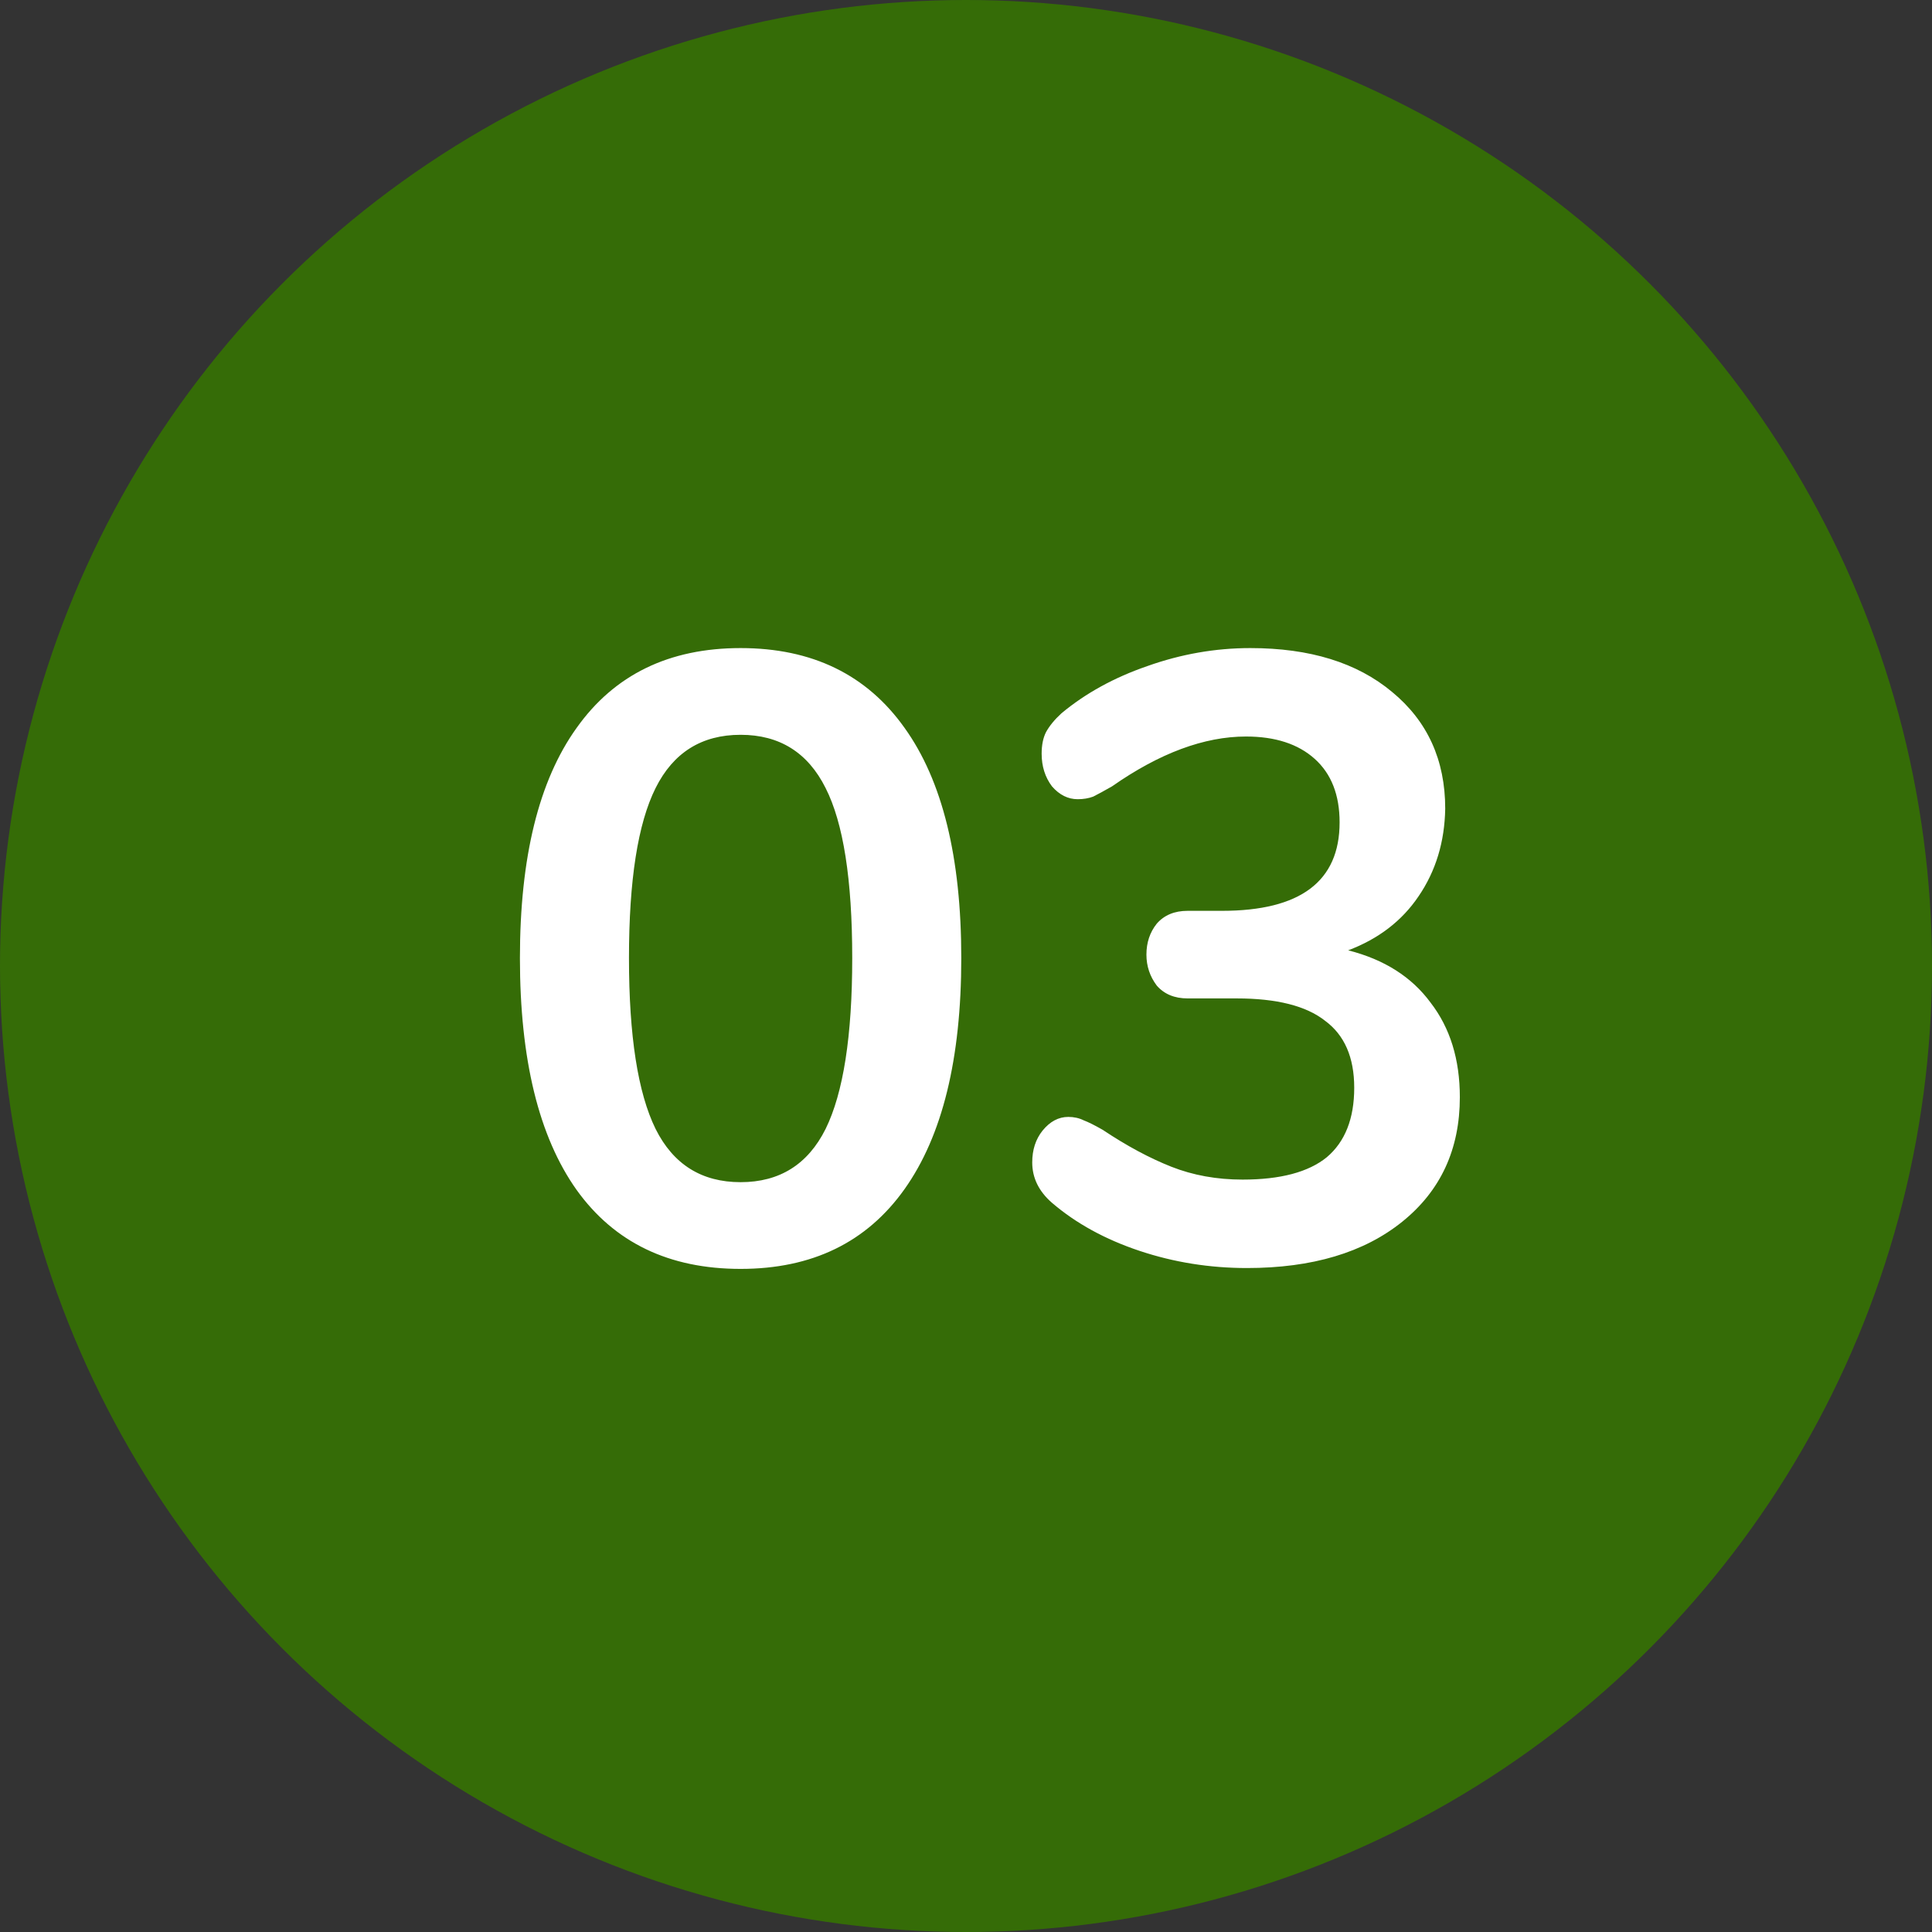 <svg width="72" height="72" viewBox="0 0 72 72" fill="none" xmlns="http://www.w3.org/2000/svg">
<rect x="0" y="0" width="72" height="72" fill="#333333" stroke="none"/>
<circle cx="36" cy="36" r="36" fill="#356C07"/>
<path d="M27.6 47.288C24.933 47.288 22.896 46.307 21.488 44.344C20.08 42.36 19.376 39.48 19.376 35.704C19.376 31.949 20.08 29.091 21.488 27.128C22.896 25.144 24.933 24.152 27.6 24.152C30.267 24.152 32.304 25.144 33.712 27.128C35.12 29.091 35.824 31.949 35.824 35.704C35.824 39.459 35.12 42.328 33.712 44.312C32.304 46.296 30.267 47.288 27.6 47.288ZM27.6 44.056C29.051 44.056 30.107 43.395 30.768 42.072C31.429 40.728 31.76 38.605 31.76 35.704C31.76 32.781 31.429 30.669 30.768 29.368C30.107 28.045 29.051 27.384 27.6 27.384C26.149 27.384 25.093 28.045 24.432 29.368C23.771 30.691 23.44 32.803 23.44 35.704C23.44 38.605 23.771 40.728 24.432 42.072C25.093 43.395 26.149 44.056 27.6 44.056ZM50.243 35.416C51.587 35.757 52.611 36.408 53.316 37.368C54.041 38.307 54.404 39.48 54.404 40.888C54.404 42.829 53.689 44.376 52.26 45.528C50.83 46.68 48.9 47.256 46.468 47.256C45.081 47.256 43.748 47.043 42.468 46.616C41.188 46.189 40.099 45.592 39.203 44.824C38.713 44.397 38.468 43.896 38.468 43.32C38.468 42.851 38.596 42.456 38.852 42.136C39.129 41.795 39.449 41.624 39.812 41.624C40.025 41.624 40.217 41.667 40.388 41.752C40.558 41.816 40.793 41.933 41.092 42.104C41.987 42.701 42.841 43.16 43.651 43.48C44.462 43.8 45.347 43.96 46.307 43.96C47.715 43.96 48.761 43.683 49.444 43.128C50.126 42.552 50.468 41.688 50.468 40.536C50.468 39.405 50.105 38.573 49.38 38.04C48.675 37.485 47.577 37.208 46.084 37.208H44.26C43.769 37.208 43.385 37.048 43.108 36.728C42.852 36.387 42.724 36.003 42.724 35.576C42.724 35.128 42.852 34.744 43.108 34.424C43.385 34.104 43.769 33.944 44.26 33.944H45.539C48.462 33.944 49.923 32.845 49.923 30.648C49.923 29.624 49.614 28.835 48.995 28.28C48.377 27.725 47.523 27.448 46.435 27.448C44.878 27.448 43.214 28.067 41.444 29.304C41.145 29.475 40.91 29.603 40.739 29.688C40.569 29.752 40.377 29.784 40.163 29.784C39.801 29.784 39.481 29.624 39.203 29.304C38.947 28.963 38.819 28.557 38.819 28.088C38.819 27.768 38.873 27.501 38.98 27.288C39.108 27.053 39.3 26.819 39.556 26.584C40.452 25.837 41.518 25.251 42.755 24.824C44.014 24.376 45.294 24.152 46.596 24.152C48.814 24.152 50.574 24.696 51.876 25.784C53.198 26.872 53.859 28.323 53.859 30.136C53.838 31.373 53.508 32.461 52.867 33.4C52.249 34.317 51.374 34.989 50.243 35.416Z" fill="white"/>
</svg>
